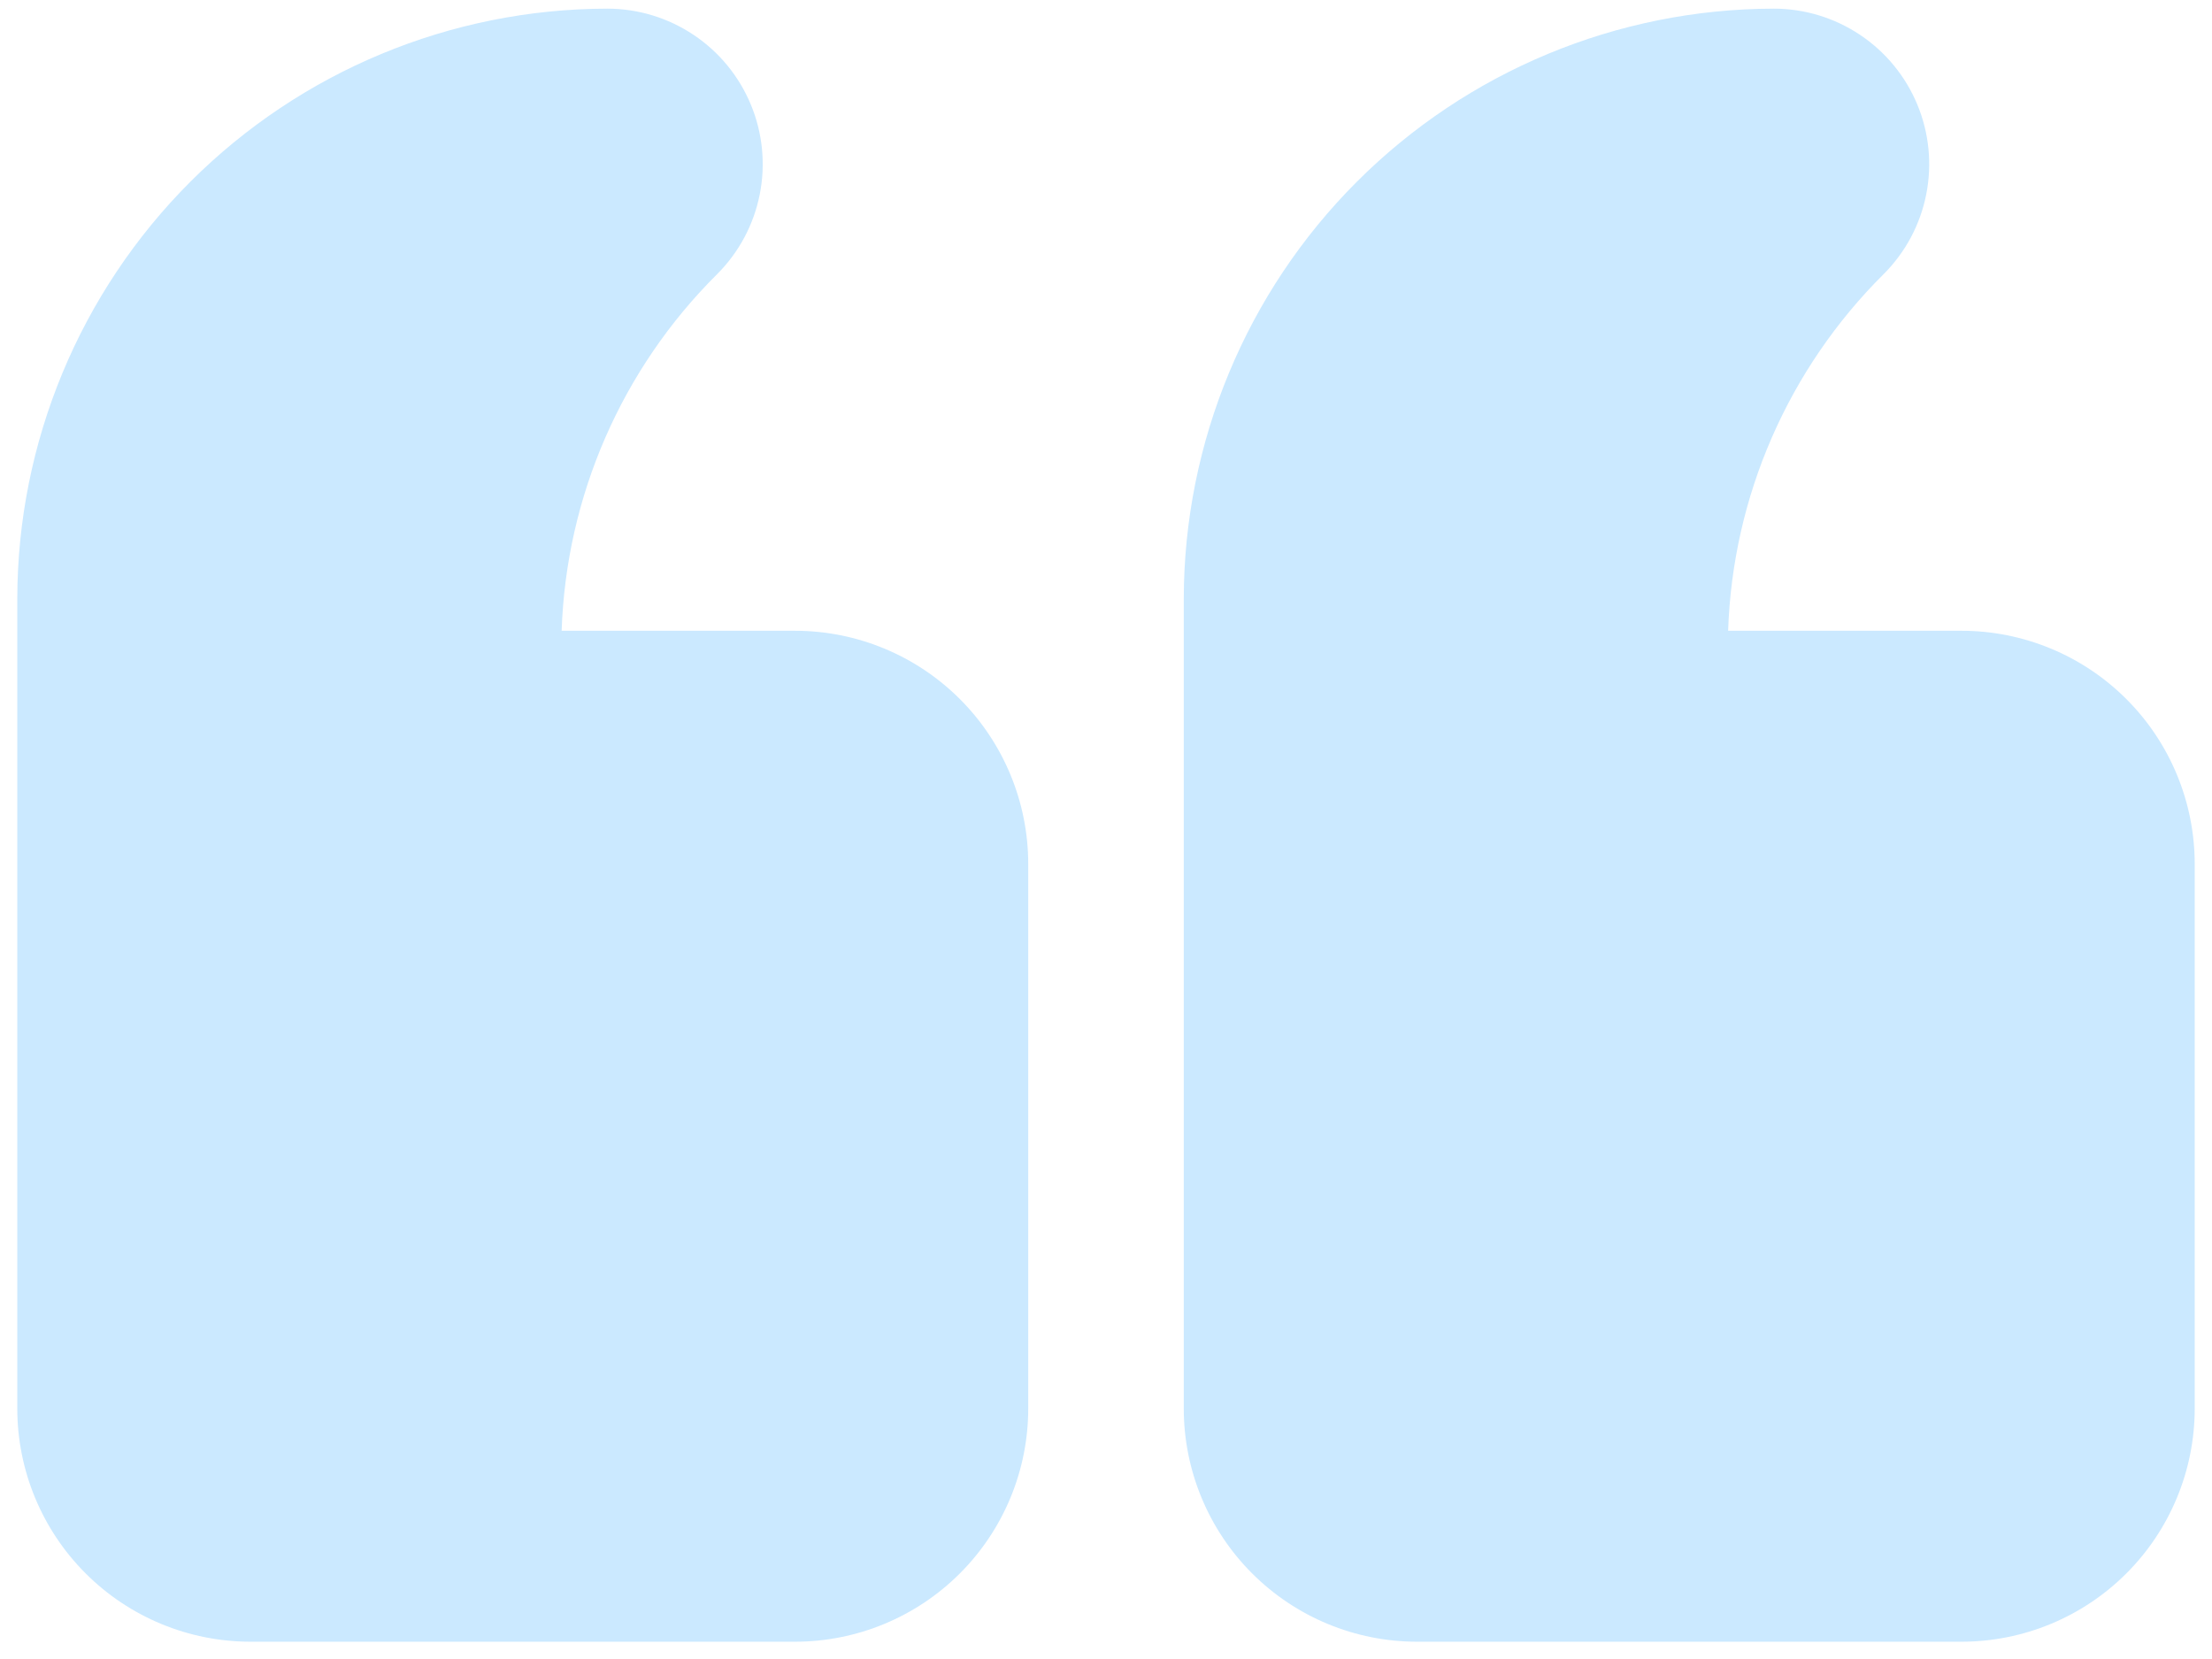 <svg width="64" height="48" viewBox="0 0 64 48" fill="none" xmlns="http://www.w3.org/2000/svg">
<path d="M41 47.5H56.75C58.54 47.5 60.257 46.789 61.523 45.523C62.789 44.257 63.5 42.54 63.5 40.75V25C63.5 23.21 62.789 21.493 61.523 20.227C60.257 18.961 58.54 18.25 56.75 18.25H50C50.13 14.363 51.74 10.672 54.5 7.931C55.129 7.302 55.558 6.5 55.731 5.628C55.905 4.755 55.816 3.85 55.475 3.028C55.135 2.206 54.558 1.503 53.818 1.009C53.078 0.514 52.208 0.25 51.319 0.25C46.794 0.258 42.458 2.059 39.258 5.258C36.059 8.457 34.258 12.794 34.25 17.318V40.75C34.25 42.54 34.961 44.257 36.227 45.523C37.493 46.789 39.21 47.5 41 47.5Z" fill="#CBE9FF"/>
<path d="M7.25 47.5H23C24.79 47.5 26.507 46.789 27.773 45.523C29.039 44.257 29.75 42.54 29.75 40.75V25C29.75 23.21 29.039 21.493 27.773 20.227C26.507 18.961 24.79 18.25 23 18.25H16.25C16.38 14.363 17.99 10.672 20.75 7.931C21.379 7.302 21.808 6.5 21.981 5.628C22.155 4.755 22.066 3.85 21.725 3.028C21.384 2.206 20.808 1.503 20.068 1.009C19.328 0.514 18.458 0.25 17.569 0.25C13.044 0.258 8.708 2.059 5.508 5.258C2.309 8.457 0.508 12.794 0.5 17.318V40.75C0.5 42.54 1.211 44.257 2.477 45.523C3.743 46.789 5.46 47.5 7.25 47.5Z" fill="#CBE9FF"/>
</svg>

